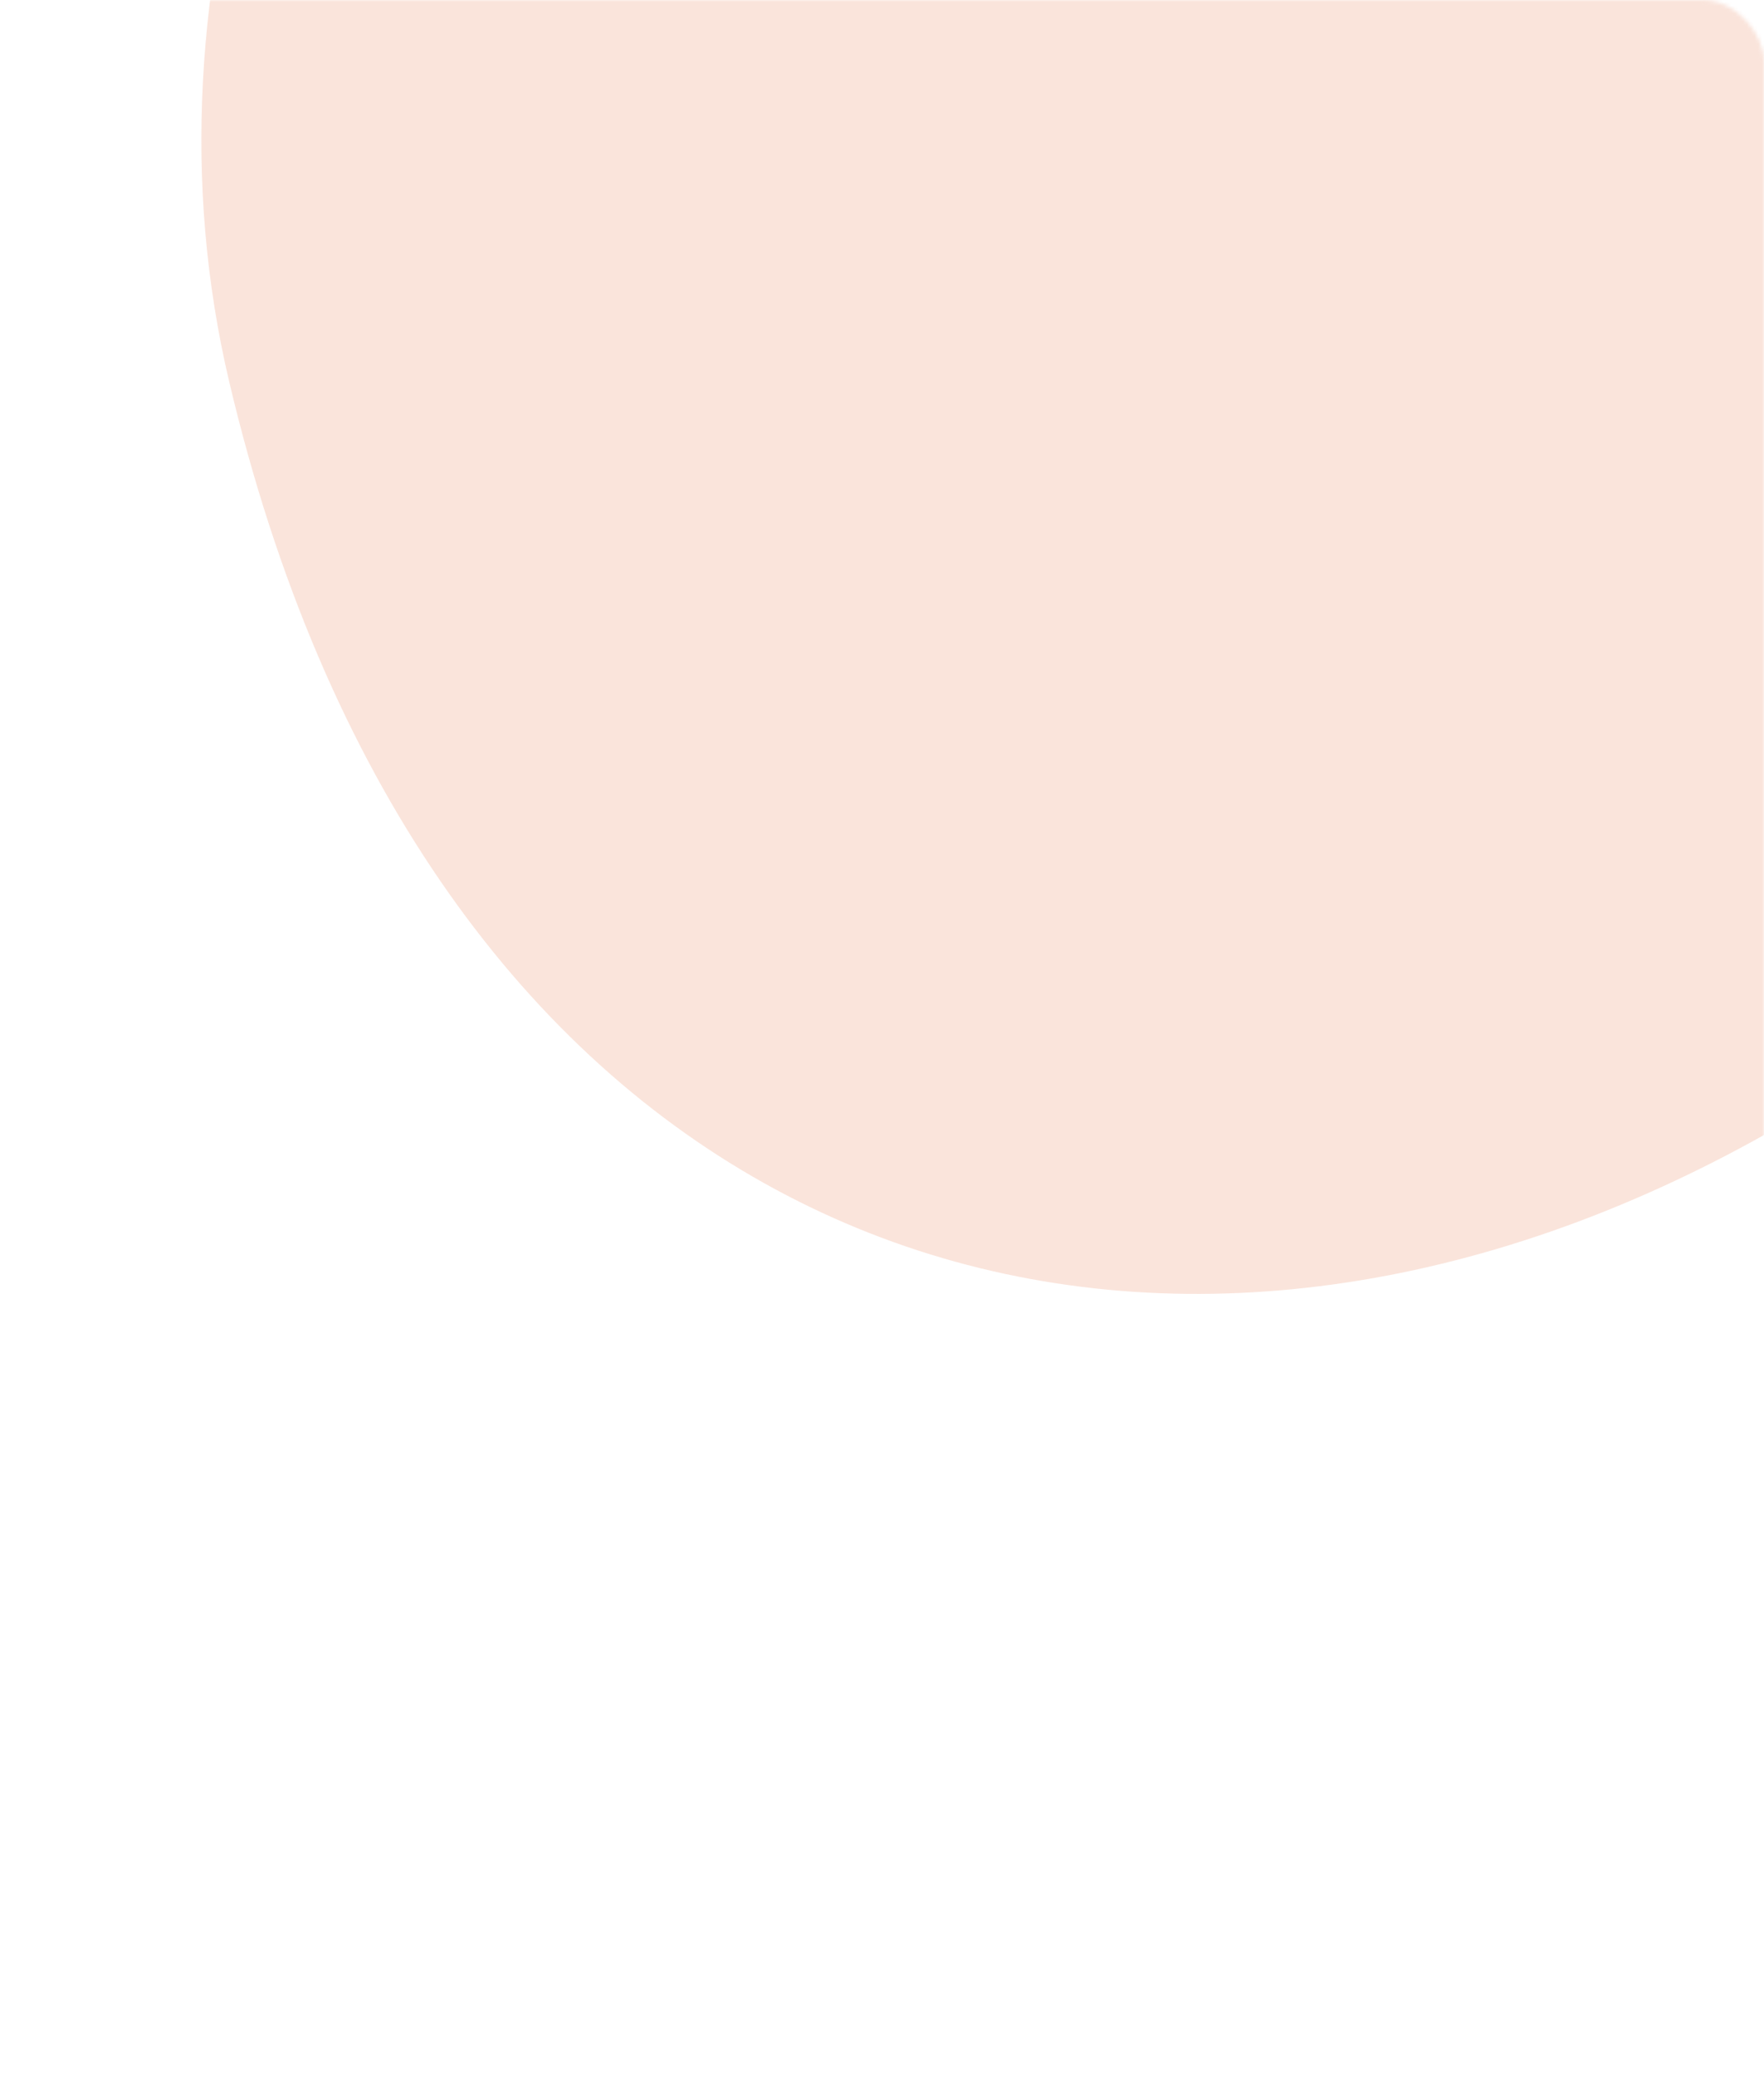 <svg width="459" height="540" viewBox="0 0 459 540" fill="none" xmlns="http://www.w3.org/2000/svg">
<mask id="mask0_9_345" style="mask-type: alpha" maskUnits="userSpaceOnUse" x="0" y="0" width="459" height="540">
<rect width="459" height="540" rx="16" fill="#E3EBF0"></rect>
</mask>
<g mask="url('#mask0_9_345')">
<path d="M748.684 -225.385C676.756 371.79 157.844 514.509 59.665 99.449C-38.514 -315.612 893.222 -804.344 748.684 -225.385Z" fill="#EEA488" fill-opacity="0.3"></path>
</g>
</svg>
